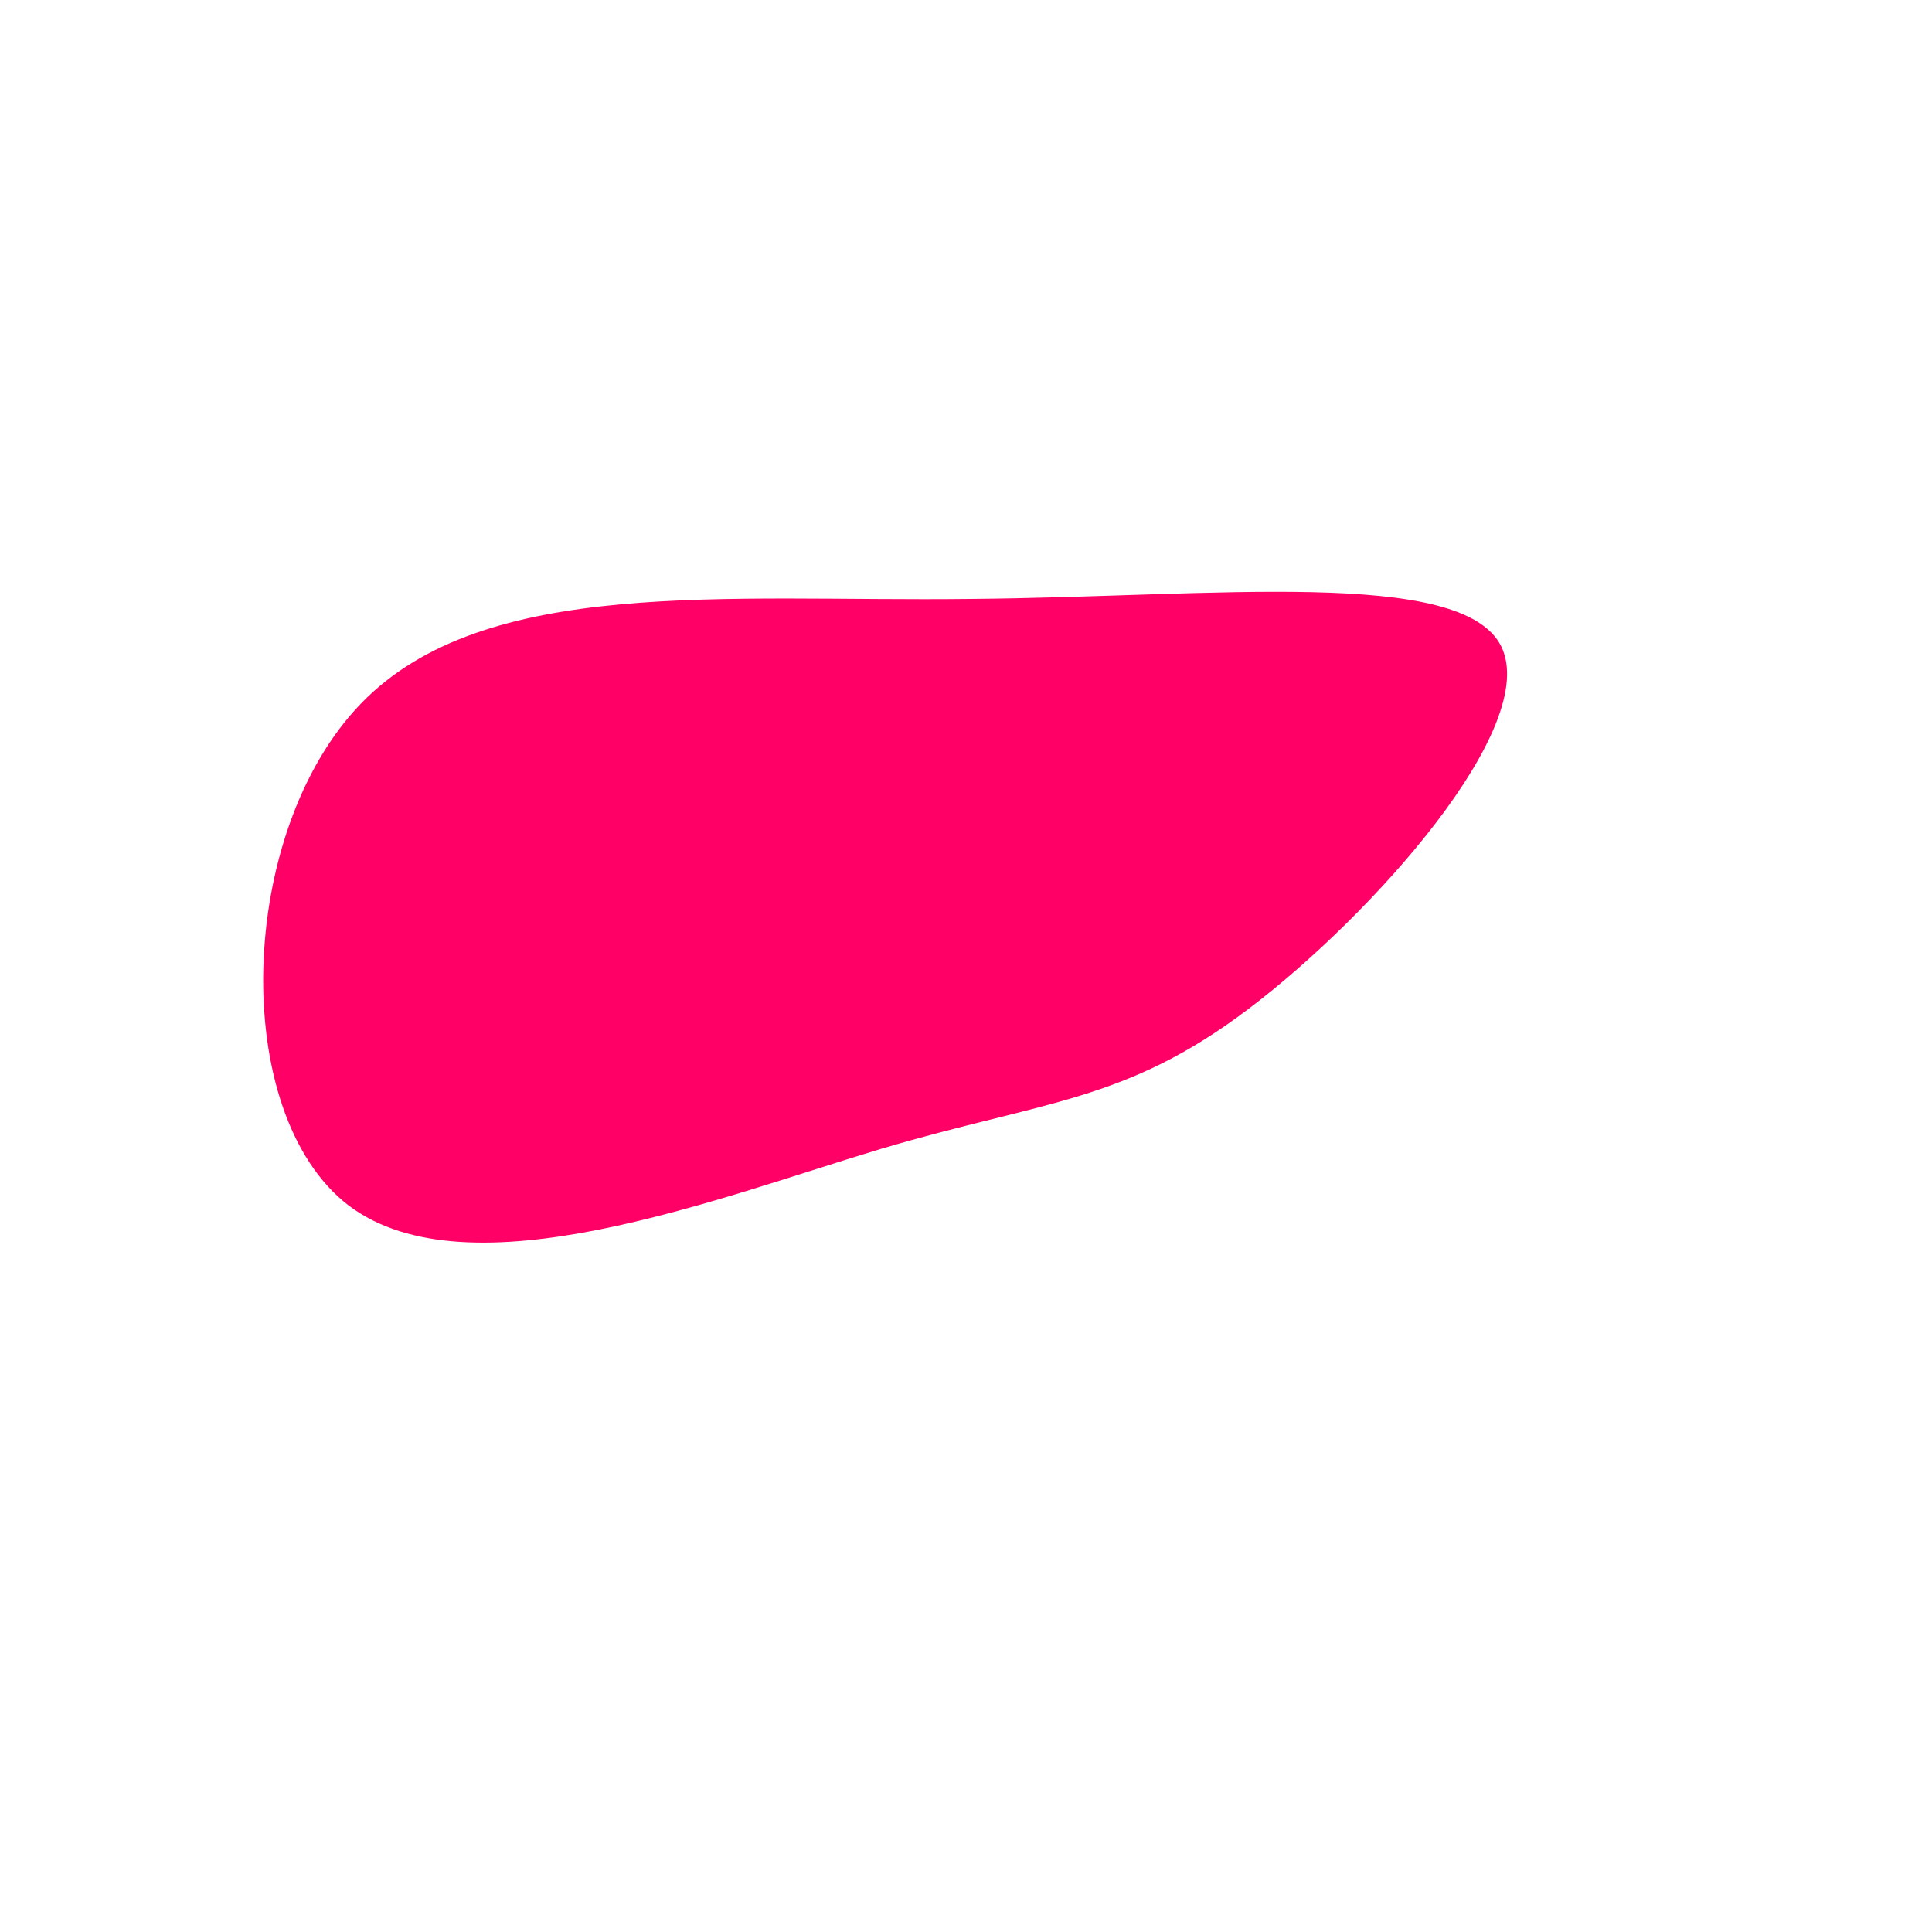 <?xml version="1.0" standalone="no"?>
<svg viewBox="0 0 200 200" xmlns="http://www.w3.org/2000/svg">
  <path fill="#FF0066" d="M55.4,-33.1C59.5,-24.8,42.1,-5.3,29.3,4.4C16.5,14.1,8.2,13.9,-8.7,18.9C-25.7,24,-51.4,34.2,-63.9,24.8C-76.3,15.3,-75.5,-13.9,-62.6,-27.2C-49.8,-40.4,-24.9,-37.7,0.4,-38C25.6,-38.2,51.3,-41.3,55.4,-33.1Z" transform="translate(100 100)" />
</svg>
